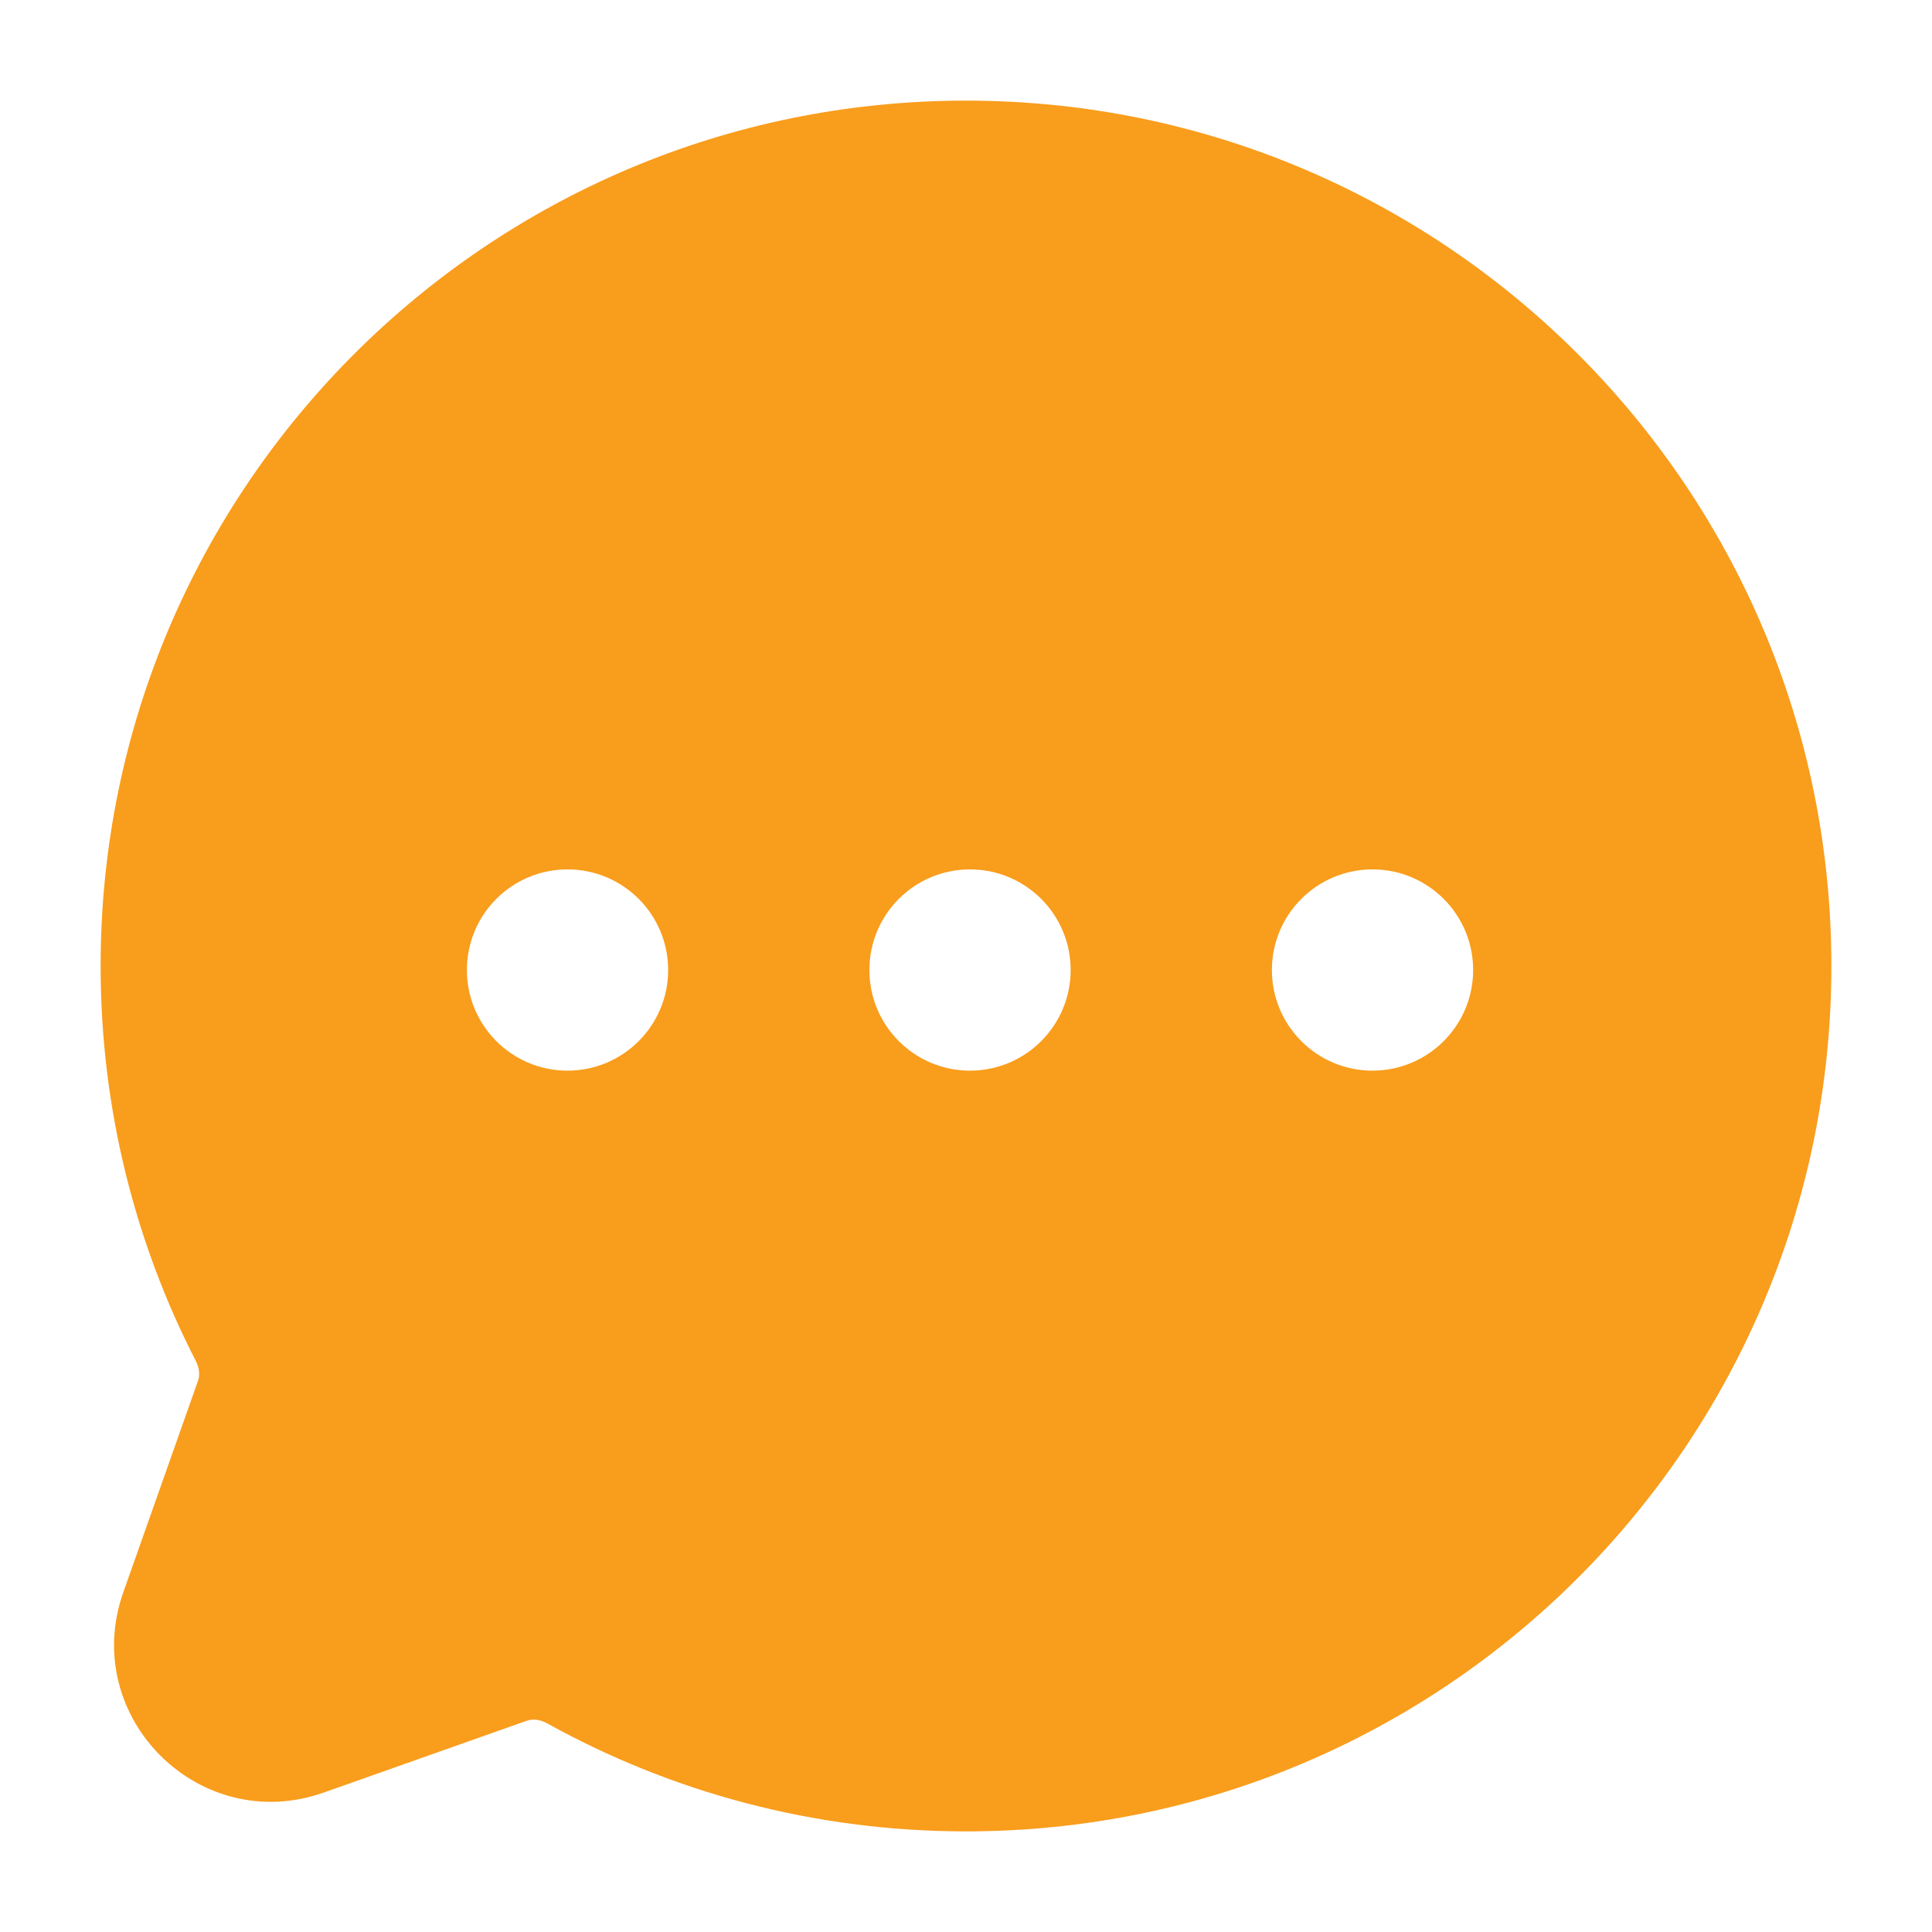 <svg width="24" height="24" viewBox="0 0 24 24" fill="none" xmlns="http://www.w3.org/2000/svg">
<path d="M12 1.25C17.937 1.25 22.75 6.063 22.75 12C22.75 17.937 17.937 22.75 12 22.75C10.113 22.75 8.338 22.263 6.795 21.407C6.701 21.355 6.608 21.353 6.543 21.376L4.021 22.268C2.475 22.814 0.986 21.325 1.532 19.779L2.46 17.152C2.482 17.089 2.481 17.001 2.434 16.909C1.677 15.437 1.25 13.767 1.25 12C1.25 6.063 6.063 1.25 12 1.25ZM7.05 10.8C6.359 10.8 5.8 11.359 5.8 12.05C5.8 12.74 6.359 13.3 7.05 13.3C7.74 13.3 8.3 12.74 8.3 12.05C8.3 11.359 7.74 10.8 7.05 10.8ZM12.05 10.8C11.359 10.8 10.8 11.359 10.8 12.05C10.8 12.74 11.359 13.3 12.05 13.3C12.74 13.3 13.3 12.74 13.3 12.05C13.3 11.359 12.74 10.8 12.05 10.8ZM17.05 10.8C16.359 10.8 15.8 11.359 15.8 12.05C15.8 12.74 16.359 13.3 17.05 13.3C17.74 13.3 18.3 12.74 18.3 12.05C18.3 11.359 17.74 10.8 17.05 10.8Z" fill="#F99D1C"/>
</svg>
